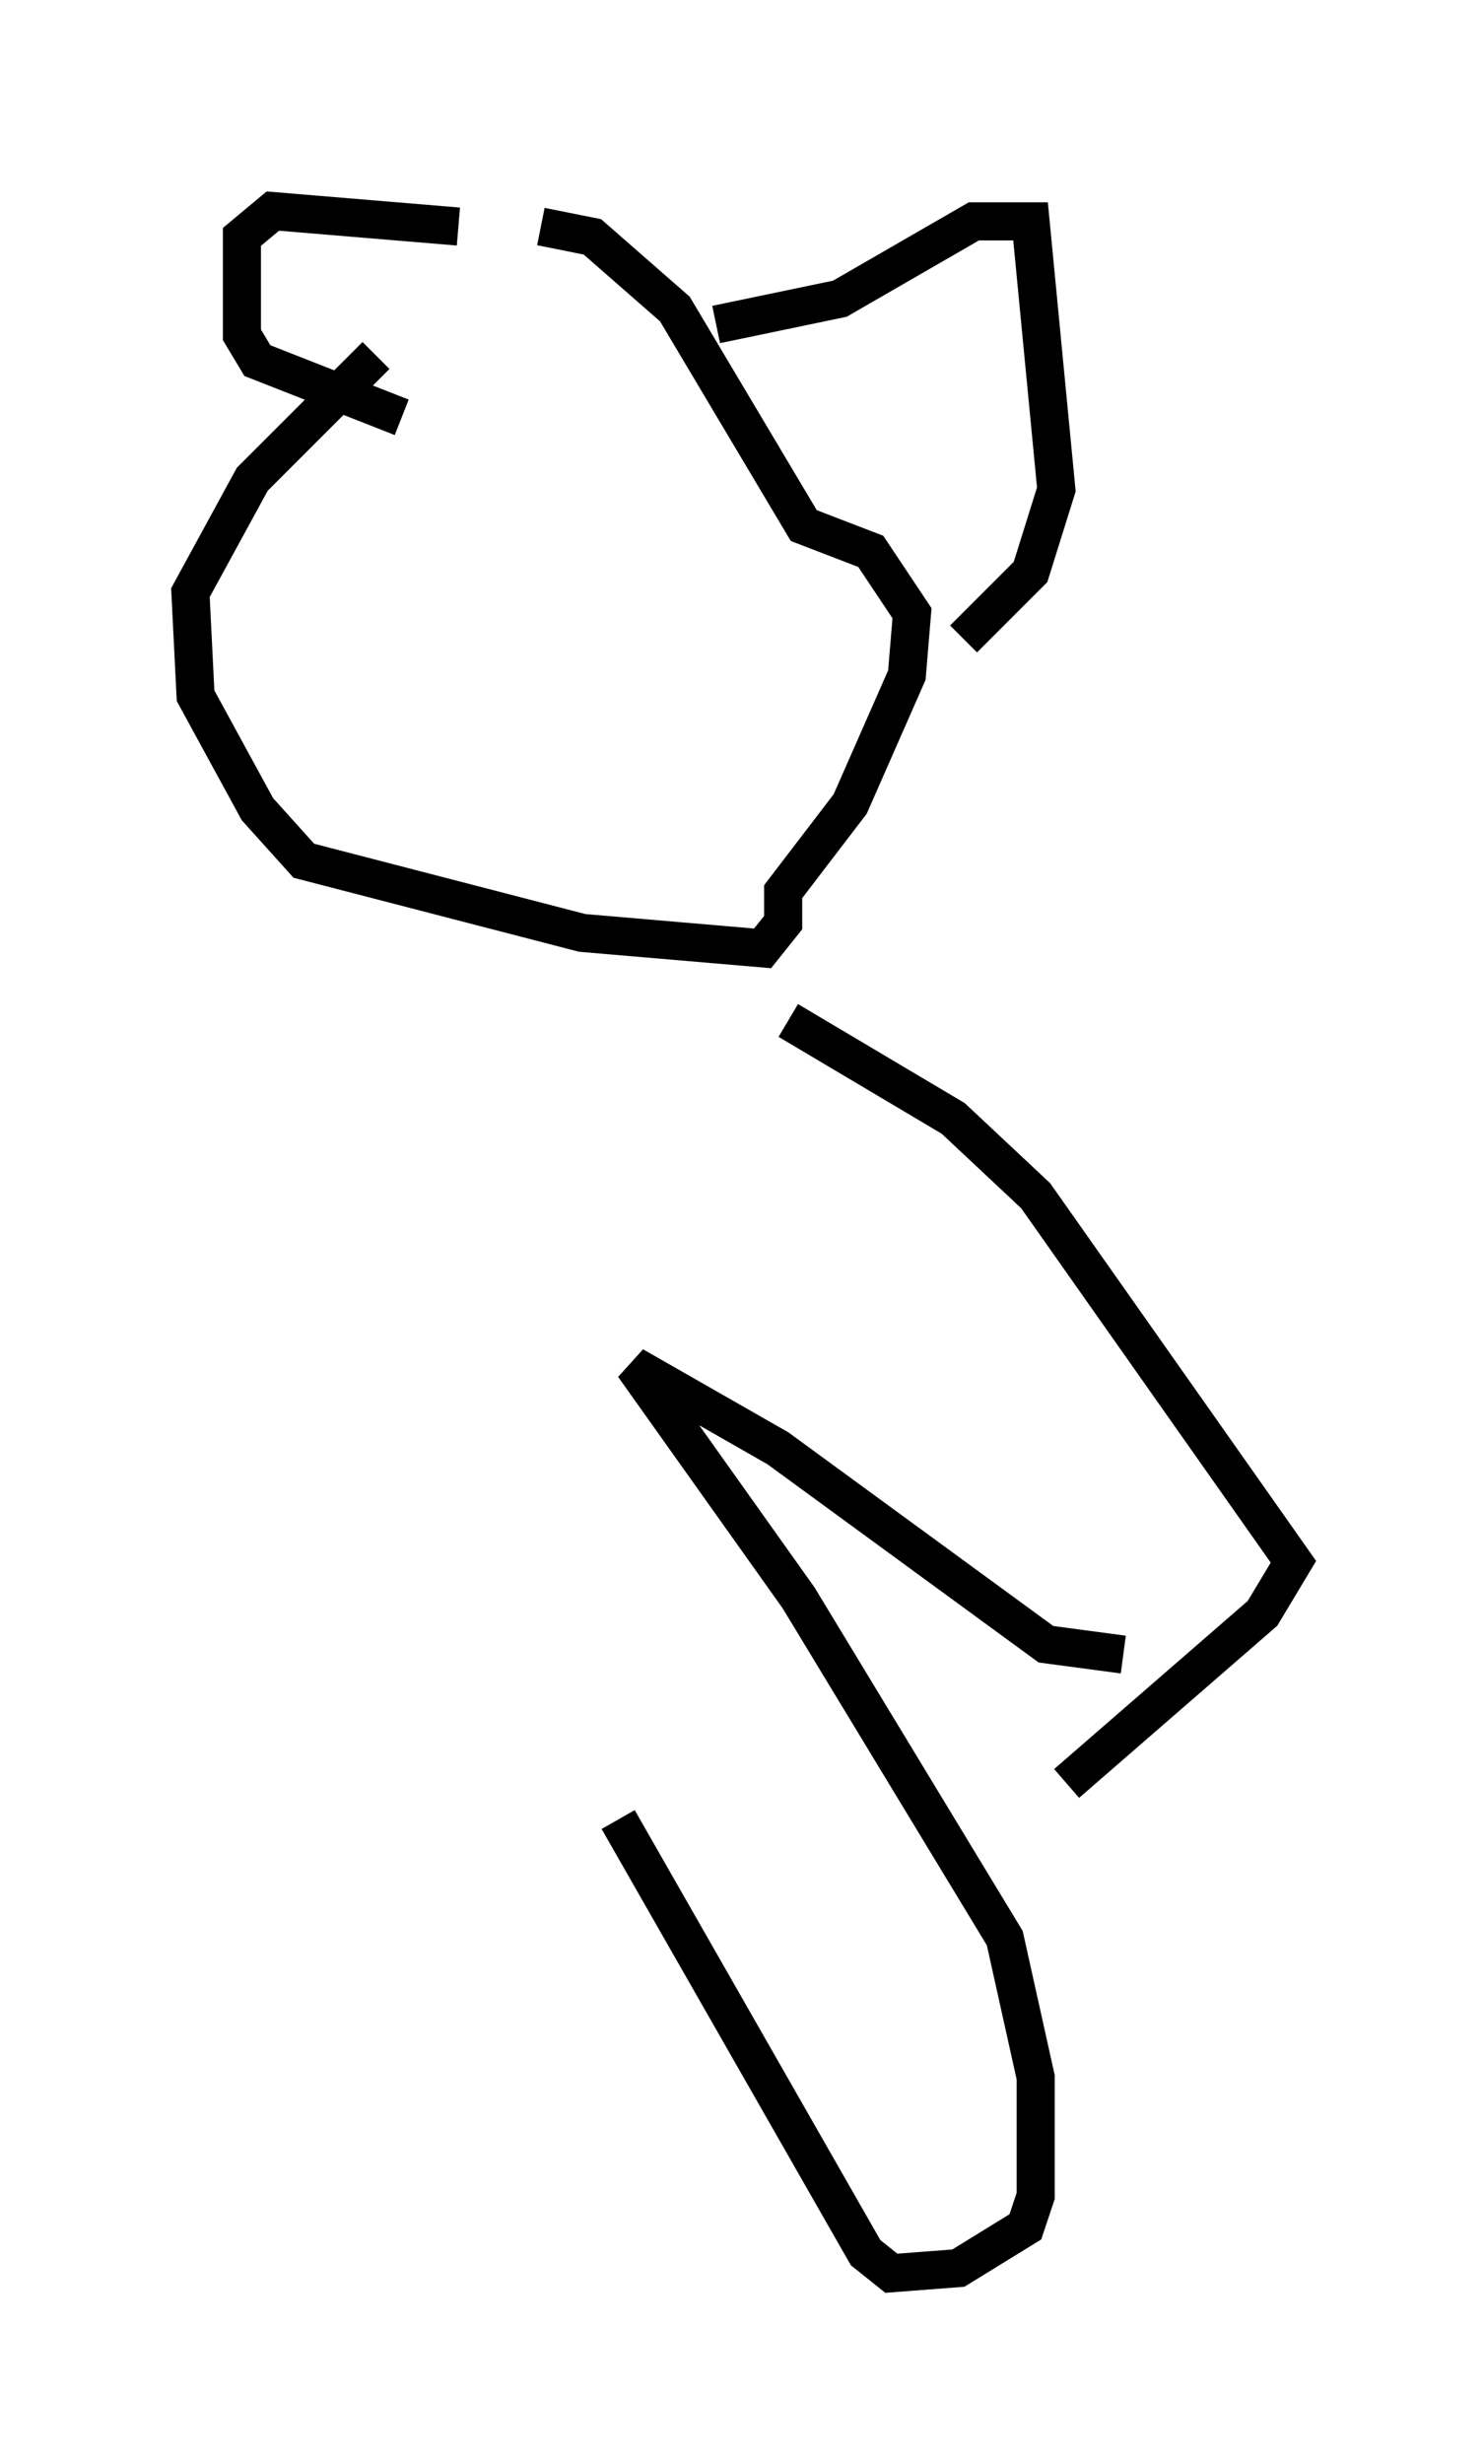 <?xml version="1.0" encoding="utf-8" ?>
<svg baseProfile="full" height="64.668" version="1.1" width="38.958" xmlns="http://www.w3.org/2000/svg" xmlns:ev="http://www.w3.org/2001/xml-events" xmlns:xlink="http://www.w3.org/1999/xlink"><defs /><rect fill="white" height="64.668" width="38.958" x="0" y="0" /><path d="M15.825, 5 m-5.954, 4.33 l-3.248, 3.248 -1.624, 2.977 l0.135, 2.706 1.624, 2.977 l1.218, 1.353 7.307, 1.894 l4.736, 0.406 0.541, -0.677 l0.0, -0.812 1.759, -2.3 l1.488, -3.383 0.135, -1.624 l-1.083, -1.624 -1.759, -0.677 l-3.383, -5.683 -2.165, -1.894 l-1.353, -0.271 m-2.165, 0.0 l-4.871, -0.406 -0.812, 0.677 l0.0, 2.571 0.406, 0.677 l3.789, 1.488 m8.254, -2.436 l3.248, -0.677 3.518, -2.03 l1.488, 0.0 0.677, 7.036 l-0.677, 2.165 -1.759, 1.759 m-4.601, 10.013 l4.33, 2.571 2.165, 2.03 l6.766, 9.607 -0.812, 1.353 l-5.142, 4.465 m1.488, -3.383 l-2.03, -0.271 -7.036, -5.142 l-3.789, -2.165 4.33, 6.089 l5.413, 8.931 0.812, 3.654 l0.0, 3.112 -0.271, 0.812 l-1.759, 1.083 -1.759, 0.135 l-0.677, -0.541 -6.495, -11.367 " fill="none" stroke="black" stroke-width="1" /></svg>